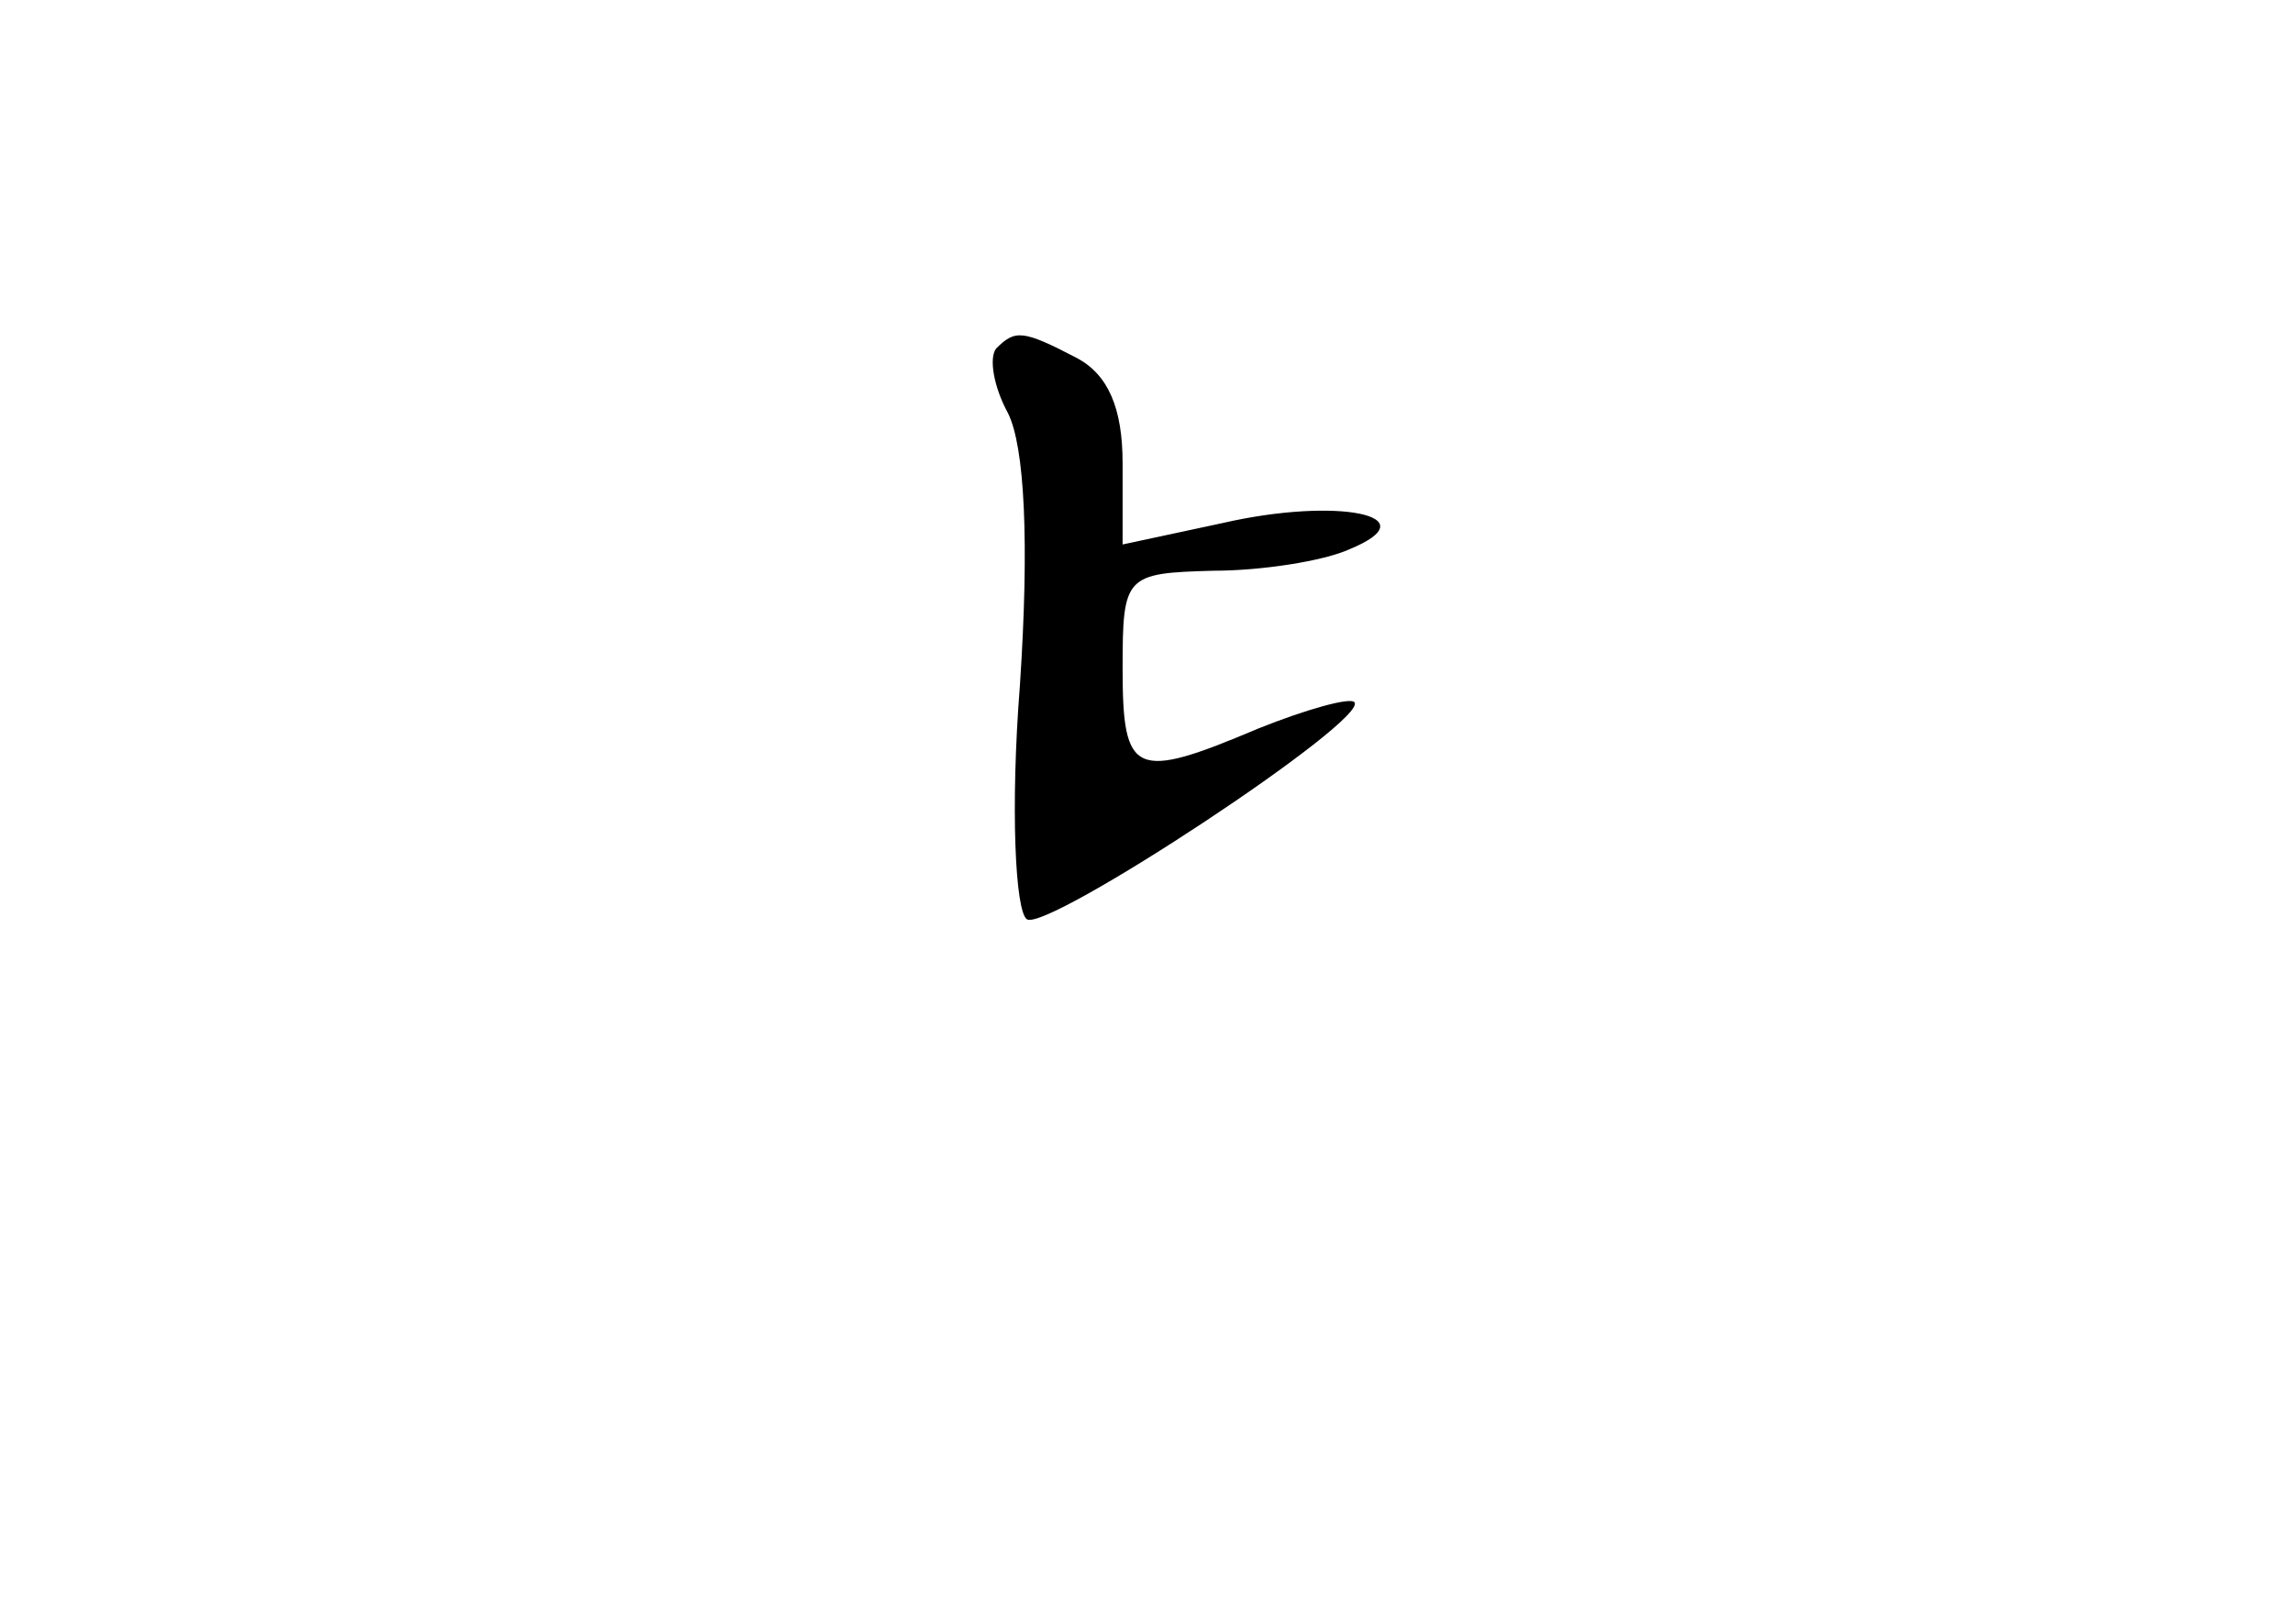 <?xml version="1.0" standalone="no"?>
<!DOCTYPE svg PUBLIC "-//W3C//DTD SVG 20010904//EN"
 "http://www.w3.org/TR/2001/REC-SVG-20010904/DTD/svg10.dtd">
<svg version="1.0" xmlns="http://www.w3.org/2000/svg"
 width="96pt" height="68pt" viewBox="0 0 96 68"
 preserveAspectRatio="xMidYMid meet">
<g transform="translate(0,68) scale(0.1,-0.1)"
fill="#000000" stroke="none">
<path d="M417 534 c-3 -4 -1 -16 5 -27 7 -14 9 -54 5 -114 -4 -51 -2 -95 3
-98 9 -5 144 84 137 91 -2 2 -20 -3 -40 -11 -52 -22 -57 -20 -57 25 0 39 1 40
38 41 20 0 46 4 57 9 34 14 -5 22 -53 11 l-42 -9 0 34 c0 23 -6 37 -19 44 -23
12 -26 12 -34 4z"/>
</g>
</svg>
